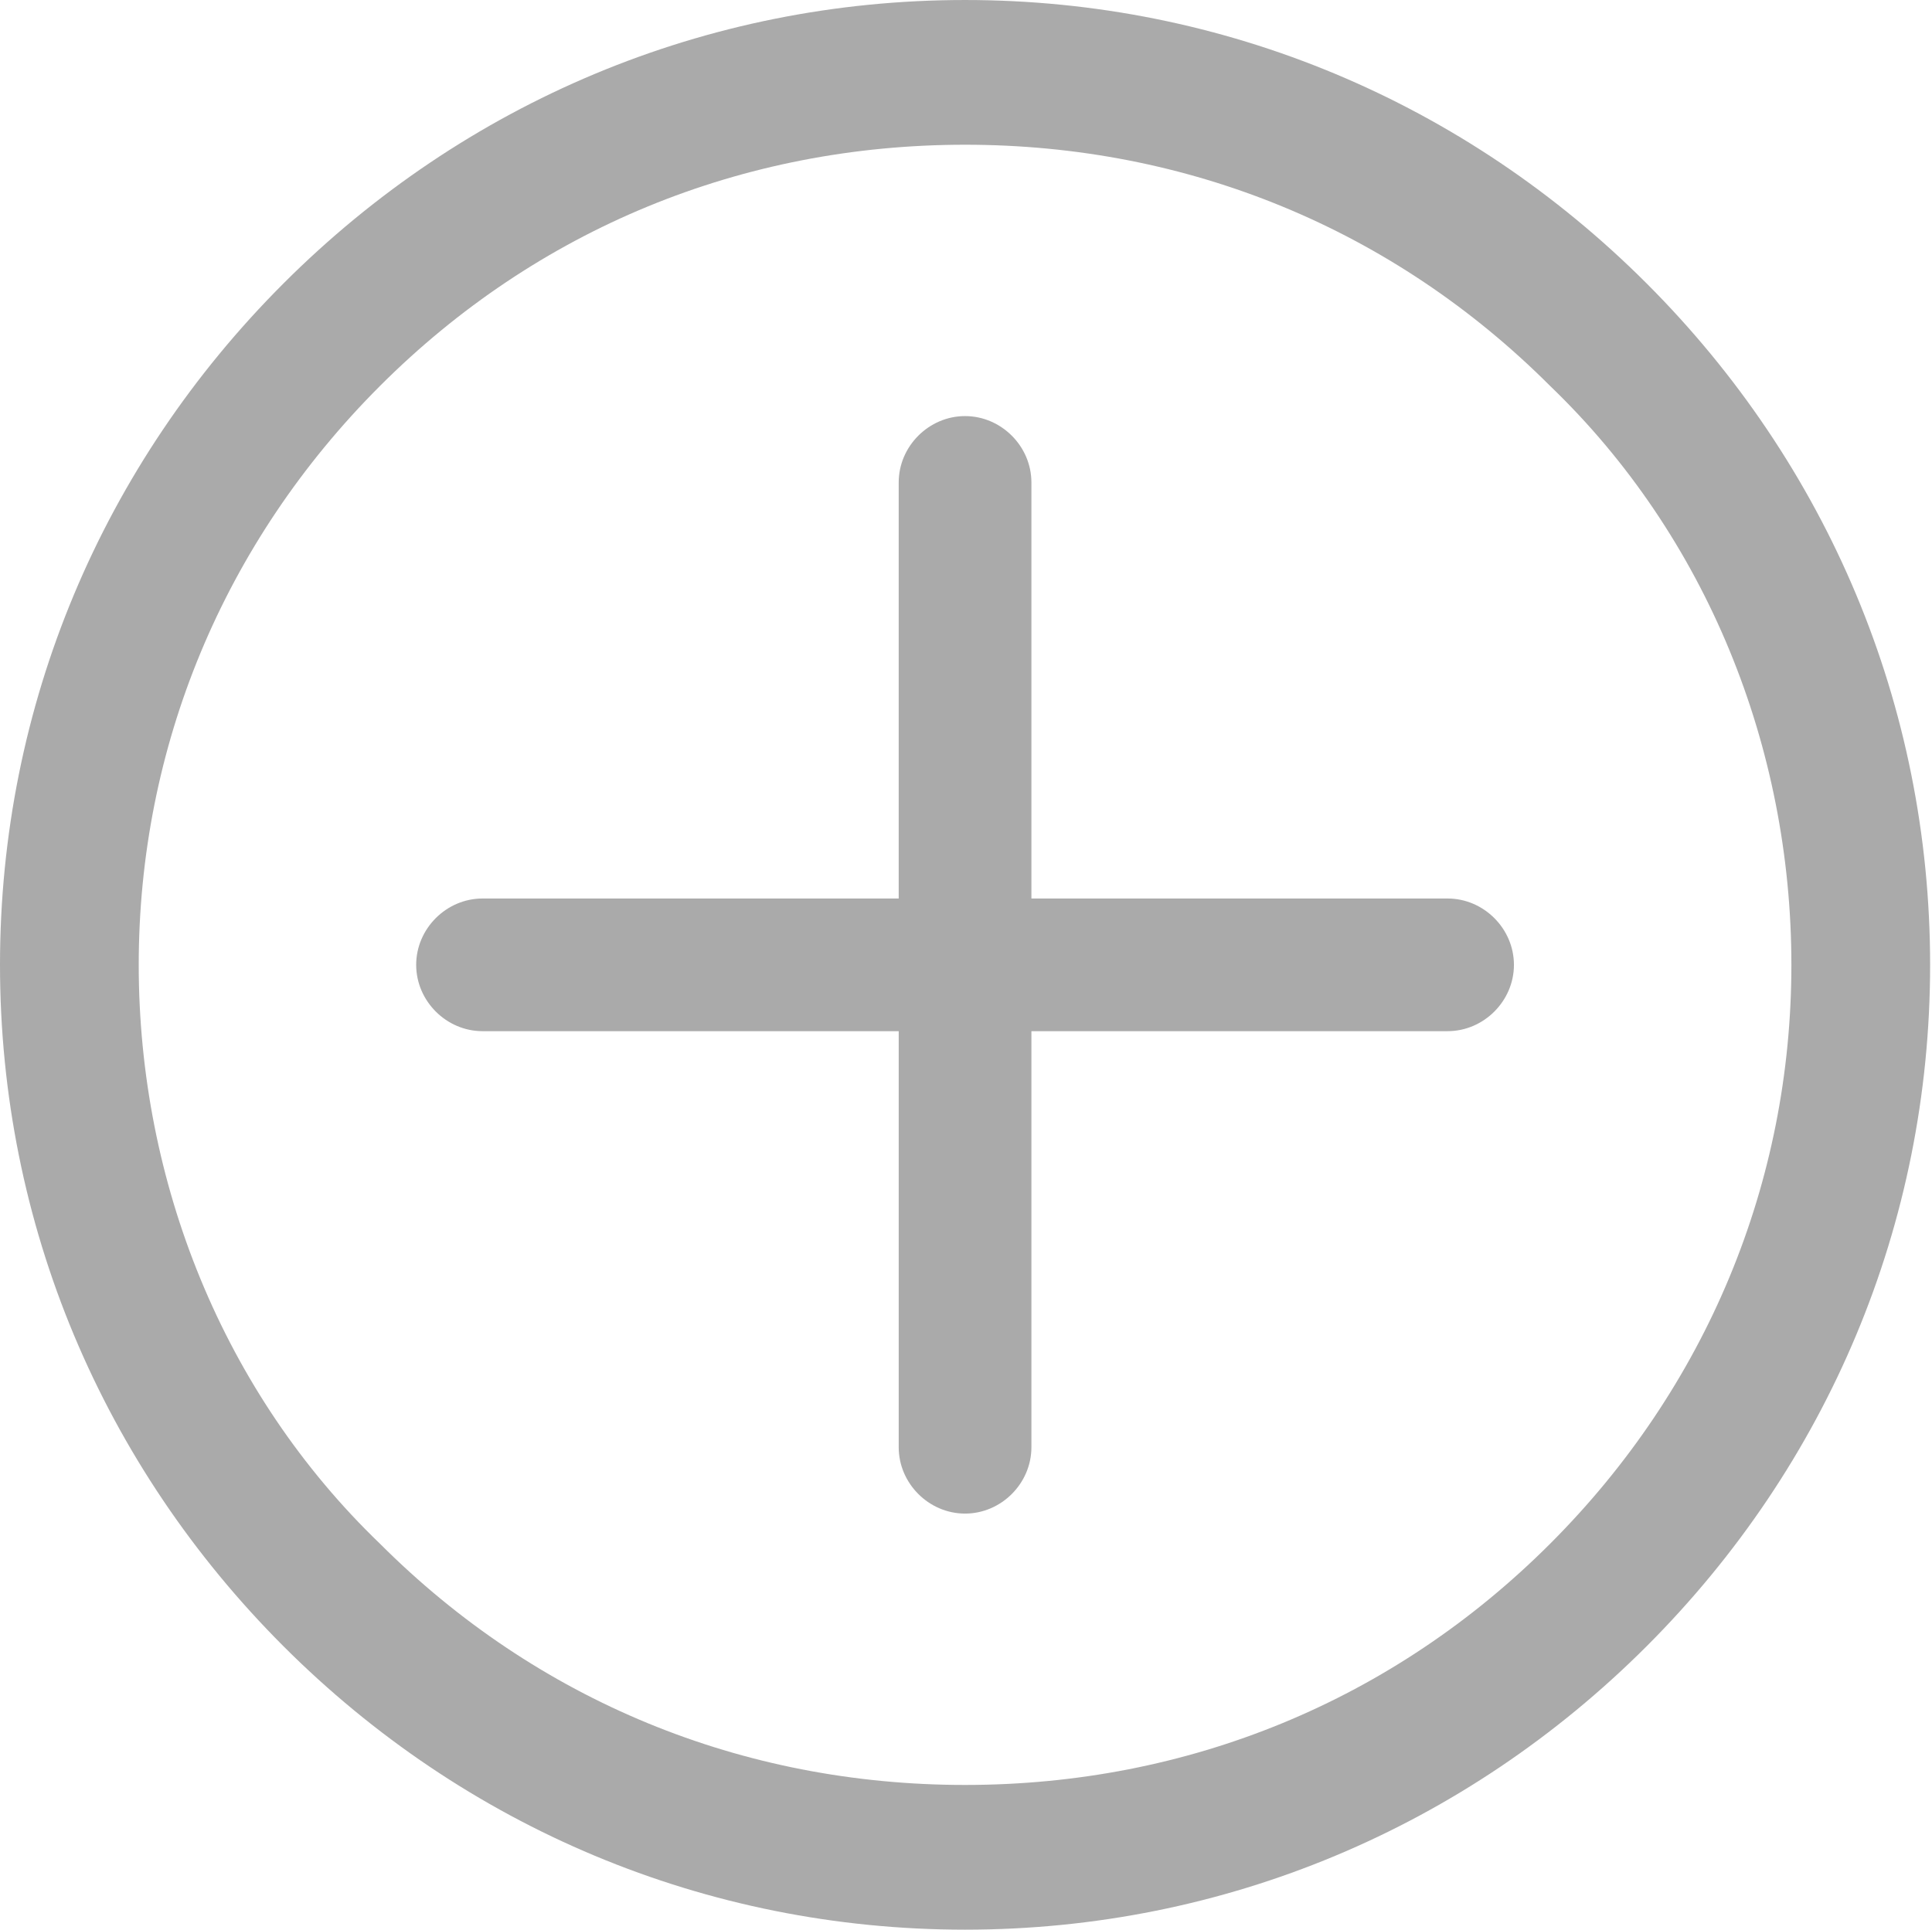 <?xml version="1.0" standalone="no"?><!DOCTYPE svg PUBLIC "-//W3C//DTD SVG 1.1//EN" "http://www.w3.org/Graphics/SVG/1.1/DTD/svg11.dtd"><svg t="1500686410718" class="icon" style="" viewBox="0 0 1025 1024" version="1.1" xmlns="http://www.w3.org/2000/svg" p-id="6325" xmlns:xlink="http://www.w3.org/1999/xlink" width="64.062" height="64"><defs><style type="text/css"></style></defs><path d="M512 1024c-137.6 0-265.6-54.4-361.6-150.4-96-96-150.4-224-150.4-361.6 0-137.6 54.4-265.6 150.4-361.6 96-96 224-150.4 361.6-150.4s265.6 54.4 361.6 150.4c96 96 150.4 224 150.4 361.6 0 137.6-54.4 265.6-150.4 361.6C777.6 969.6 649.6 1024 512 1024L512 1024zM512 76.8c-118.4 0-227.2 44.8-310.4 128-83.2 83.2-128 192-128 307.2s44.8 227.2 128 307.2c83.2 83.2 192 128 310.4 128 118.4 0 227.2-44.8 310.4-128 83.2-83.2 128-192 128-307.2 0-115.2-44.8-227.2-128-307.2C739.2 121.6 630.4 76.8 512 76.8L512 76.8zM512 76.8" p-id="6326" fill="#aaaaaa"></path><path d="M768 476.8l-220.8 0L547.2 256c0-19.2-16-35.2-35.2-35.2-19.2 0-35.2 16-35.2 35.2l0 220.8L256 476.8c-19.2 0-35.2 16-35.2 35.2 0 19.2 16 35.2 35.2 35.2l220.8 0 0 220.8c0 19.2 16 35.2 35.2 35.2 19.2 0 35.2-16 35.2-35.2l0-220.8L768 547.2c19.2 0 35.2-16 35.2-35.2C803.2 492.8 787.2 476.8 768 476.8L768 476.8zM768 476.8" p-id="6327" fill="#aaaaaa"></path></svg>